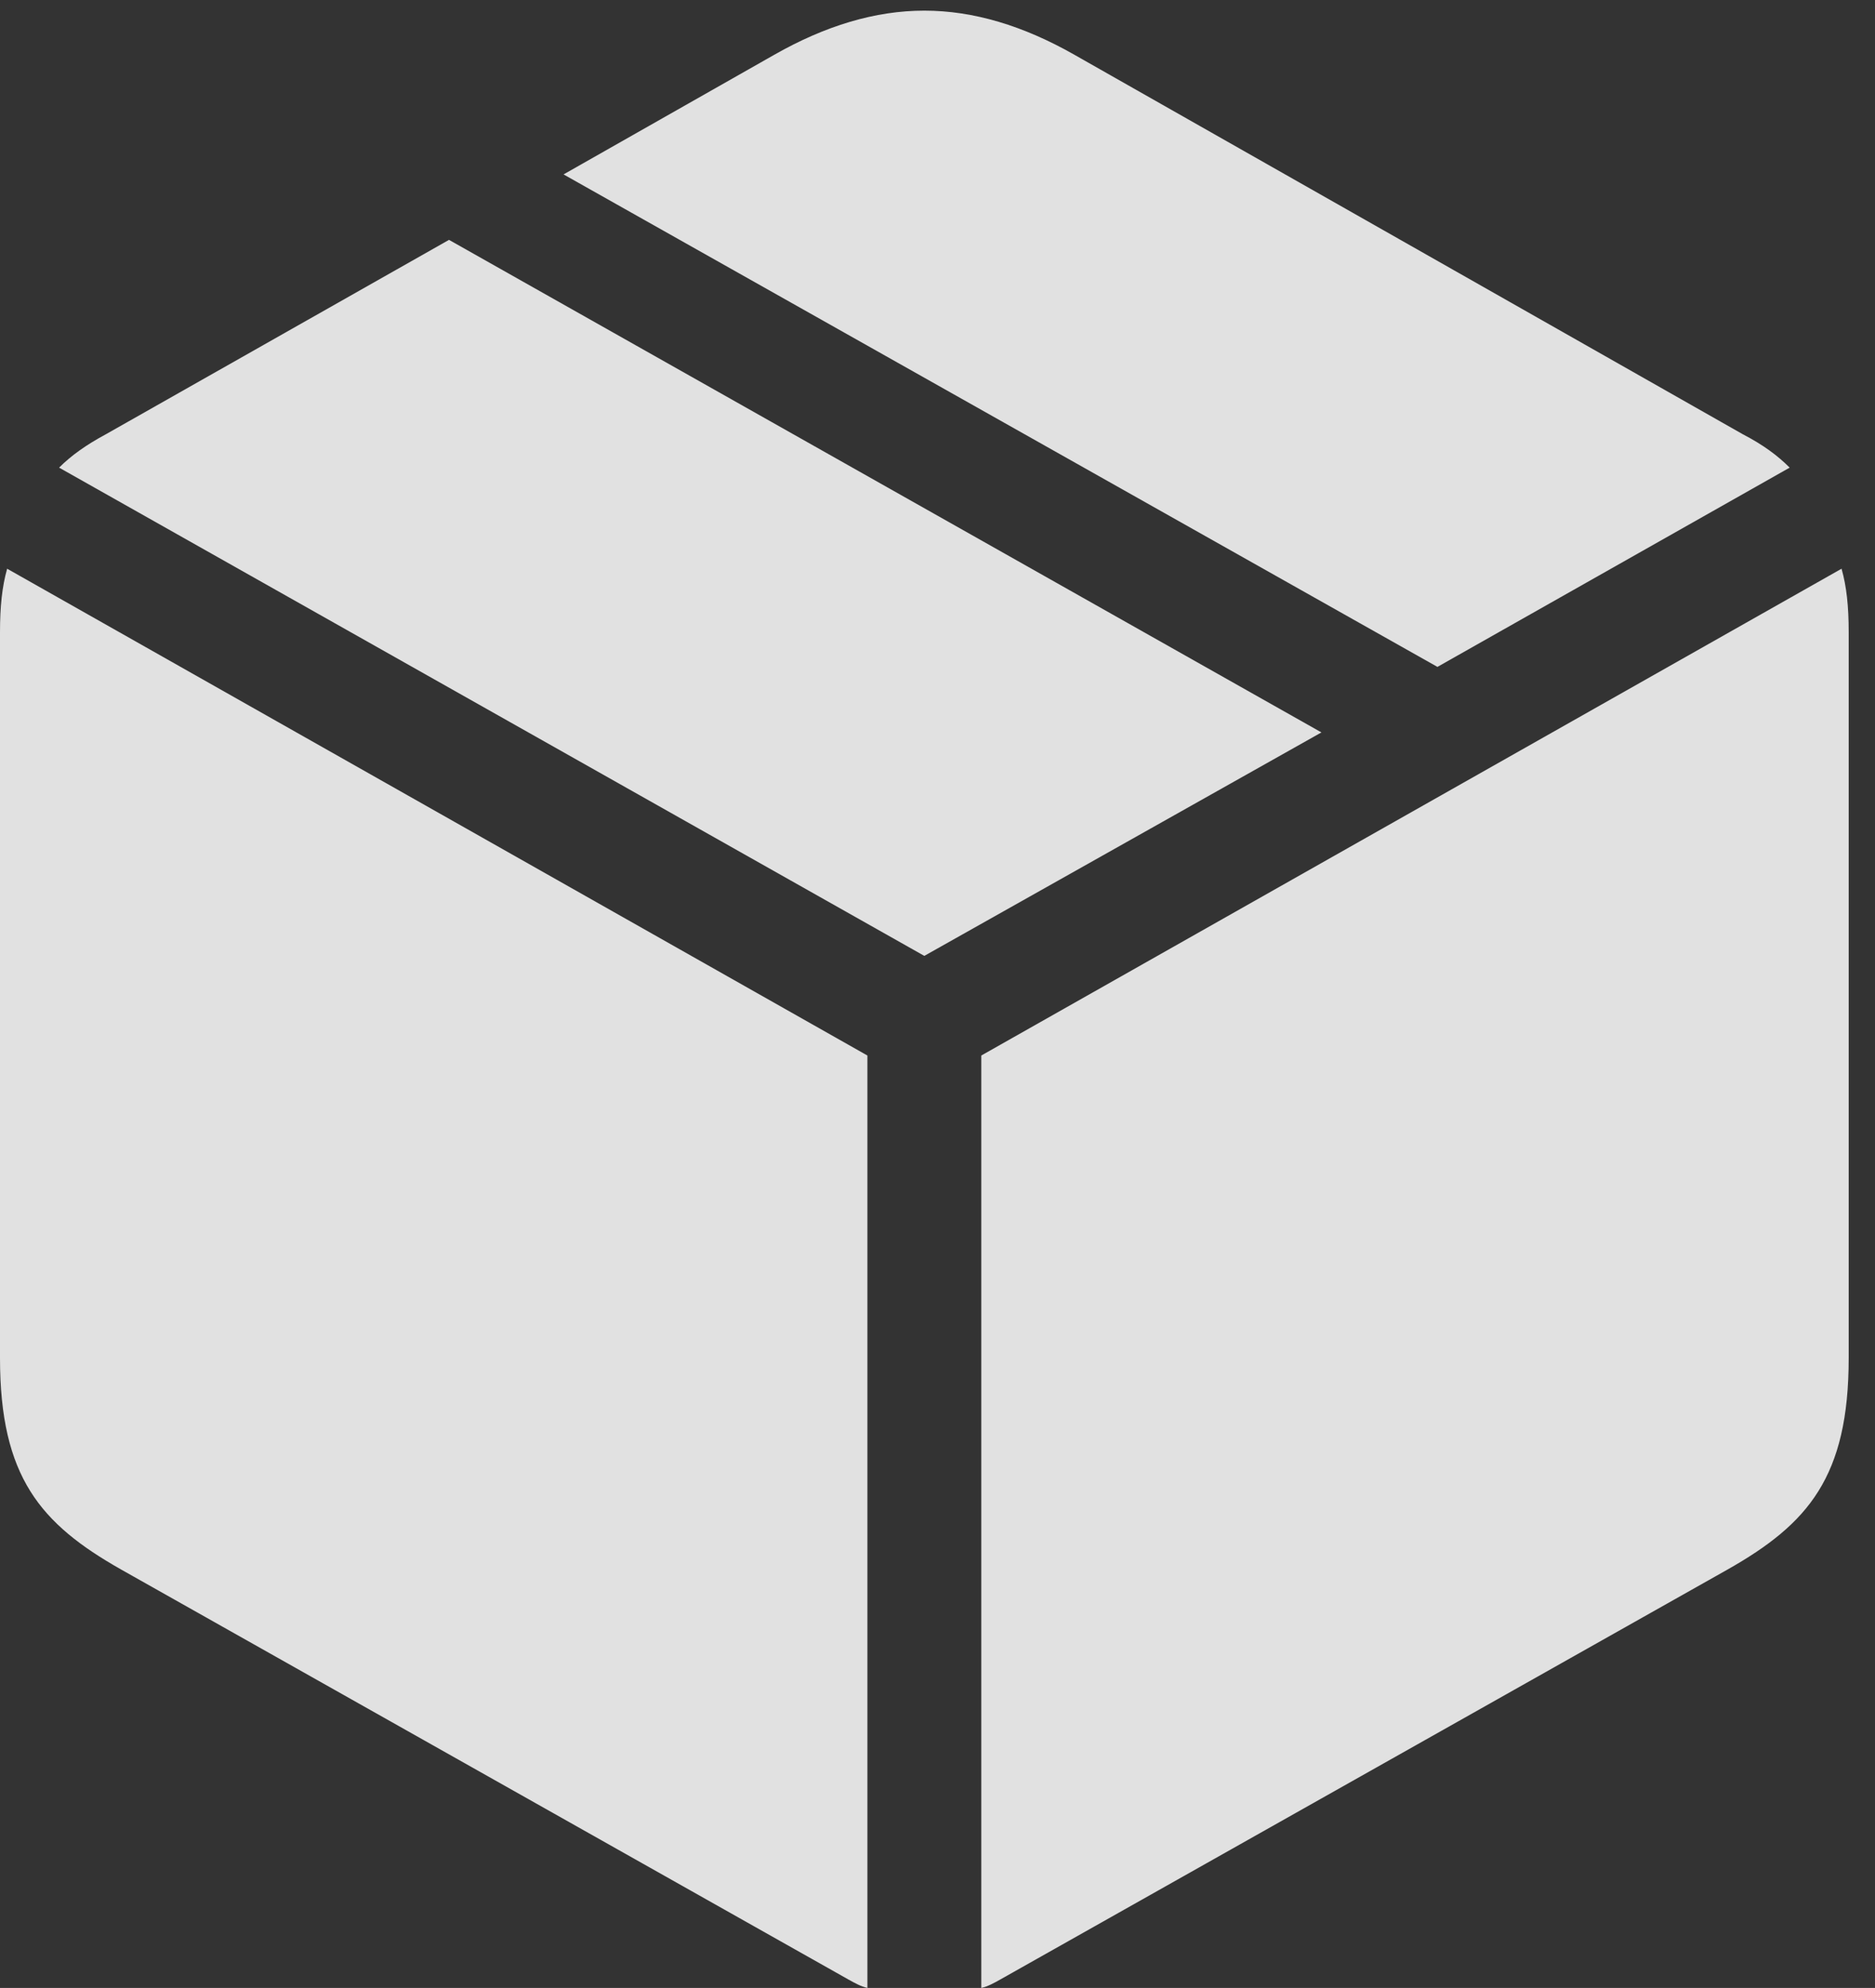 <?xml version="1.0" encoding="UTF-8"?>
<!--Generator: Apple Native CoreSVG 341-->
<!DOCTYPE svg
PUBLIC "-//W3C//DTD SVG 1.1//EN"
       "http://www.w3.org/Graphics/SVG/1.1/DTD/svg11.dtd">
<svg version="1.1" xmlns="http://www.w3.org/2000/svg" xmlns:xlink="http://www.w3.org/1999/xlink" viewBox="0 0 25.732 27.275">
 <rect x="0" y="0" width="25.732" height="27.275" fill="#333333" stroke="none"/>
 <g>
  <rect height="27.275" opacity="0" width="25.732" x="0" y="0"/>
  <path d="M13.467 27.275C13.555 27.256 13.643 27.207 13.73 27.158L23.711 21.533C24.814 20.908 25.371 20.264 25.371 18.633L25.371 8.672C25.371 8.32 25.342 8.047 25.273 7.803L13.467 14.482ZM11.904 27.275L11.904 14.482L0.098 7.803C0.029 8.047 0 8.32 0 8.672L0 18.633C0 20.264 0.557 20.908 1.66 21.533L11.641 27.158C11.729 27.207 11.816 27.256 11.904 27.275ZM12.685 13.115L18.135 10.049L6.162 3.291L1.455 5.957C1.182 6.104 0.977 6.25 0.811 6.416ZM19.727 9.15L24.561 6.416C24.395 6.25 24.199 6.104 23.916 5.957L14.746 0.752C14.043 0.352 13.359 0.146 12.685 0.146C12.012 0.146 11.328 0.352 10.625 0.752L7.734 2.393Z" fill="white" fill-opacity="0.85"/>
 </g>
</svg>
